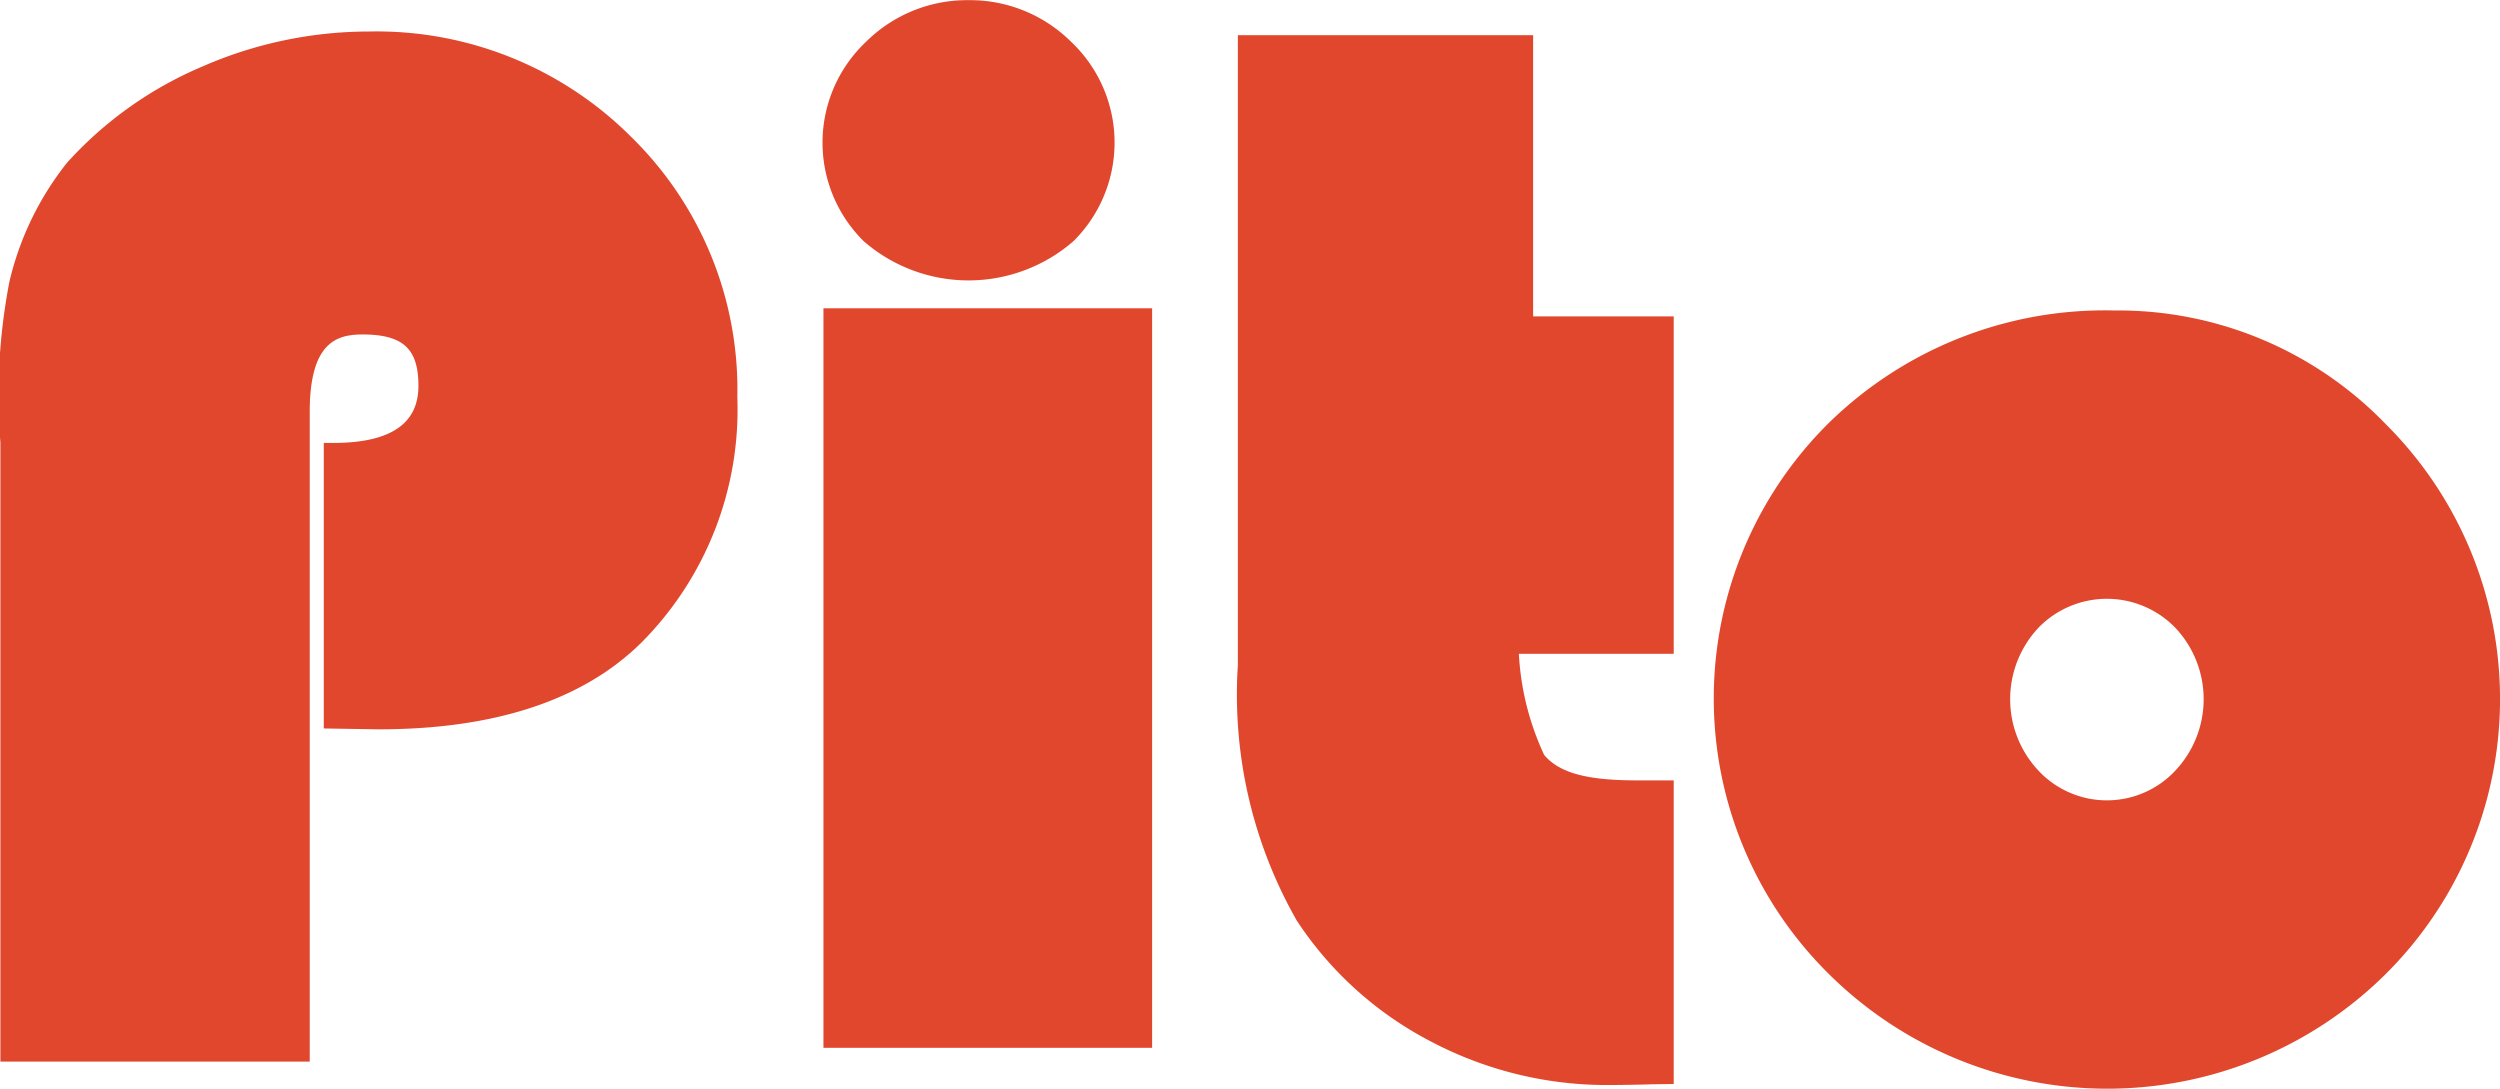 <svg xmlns="http://www.w3.org/2000/svg" width="60.851" height="26.499" viewBox="0 0 60.851 26.499">
  <g id="Group_15" data-name="Group 15" transform="translate(-1008.957 -94.496)">
    <path id="Path_2" data-name="Path 2" d="M1017.936,96.736a10.135,10.135,0,0,0-4.062.856,9.327,9.327,0,0,0-3.286,2.339,7.346,7.346,0,0,0-1.4,2.886,14.539,14.539,0,0,0-.221,3.925v15.067h7.529V105.993c0-1.688.653-1.883,1.285-1.883.993,0,1.361.354,1.361,1.249,0,.625-.3,1.391-2.066,1.391h-.238V113.7l1.334.021c2.828,0,4.983-.711,6.4-2.114a8.039,8.039,0,0,0,2.332-5.967,8.6,8.6,0,0,0-2.586-6.341A8.76,8.76,0,0,0,1017.936,96.736Z" transform="translate(0 -1.473)" fill="#e0472d"/>
    <rect id="Rectangle_2" data-name="Rectangle 2" width="8" height="18" transform="translate(1029 102)" fill="#e0472d"/>
    <path id="Path_3" data-name="Path 3" d="M1071.02,94.5a3.49,3.49,0,0,0-2.5,1.015,3.373,3.373,0,0,0-.053,4.854,3.891,3.891,0,0,0,5.1,0,3.375,3.375,0,0,0-.052-4.854A3.493,3.493,0,0,0,1071.02,94.5Z" transform="translate(-38.485)" fill="#e0472d"/>
    <path id="Path_4" data-name="Path 4" d="M1104.455,114.517a6.628,6.628,0,0,1-.615-2.46h3.769v-8.213h-3.422V97H1097v15.333a11.1,11.1,0,0,0,1.435,6.219,8.693,8.693,0,0,0,3.231,2.924,9.182,9.182,0,0,0,4.338,1.077c.168,0,.735-.006,1.083-.018l.522-.007v-7.39h-.873C1105.623,115.138,1104.856,115,1104.455,114.517Z" transform="translate(-57.913 -1.647)" fill="#e0472d"/>
    <path id="Path_5" data-name="Path 5" d="M1147.222,119.361a9.056,9.056,0,0,0-6.634-2.783,9.6,9.6,0,0,0-6.927,2.727,9.429,9.429,0,0,0,0,13.433,9.622,9.622,0,0,0,13.526.009,9.439,9.439,0,0,0,.036-13.385Zm-8.473,4.943a2.321,2.321,0,0,1,3.338,0,2.537,2.537,0,0,1-.009,3.481,2.279,2.279,0,0,1-3.319,0,2.539,2.539,0,0,1-.009-3.481Z" transform="translate(-80.179 -14.525)" fill="#e0472d"/>
  </g>
</svg>


